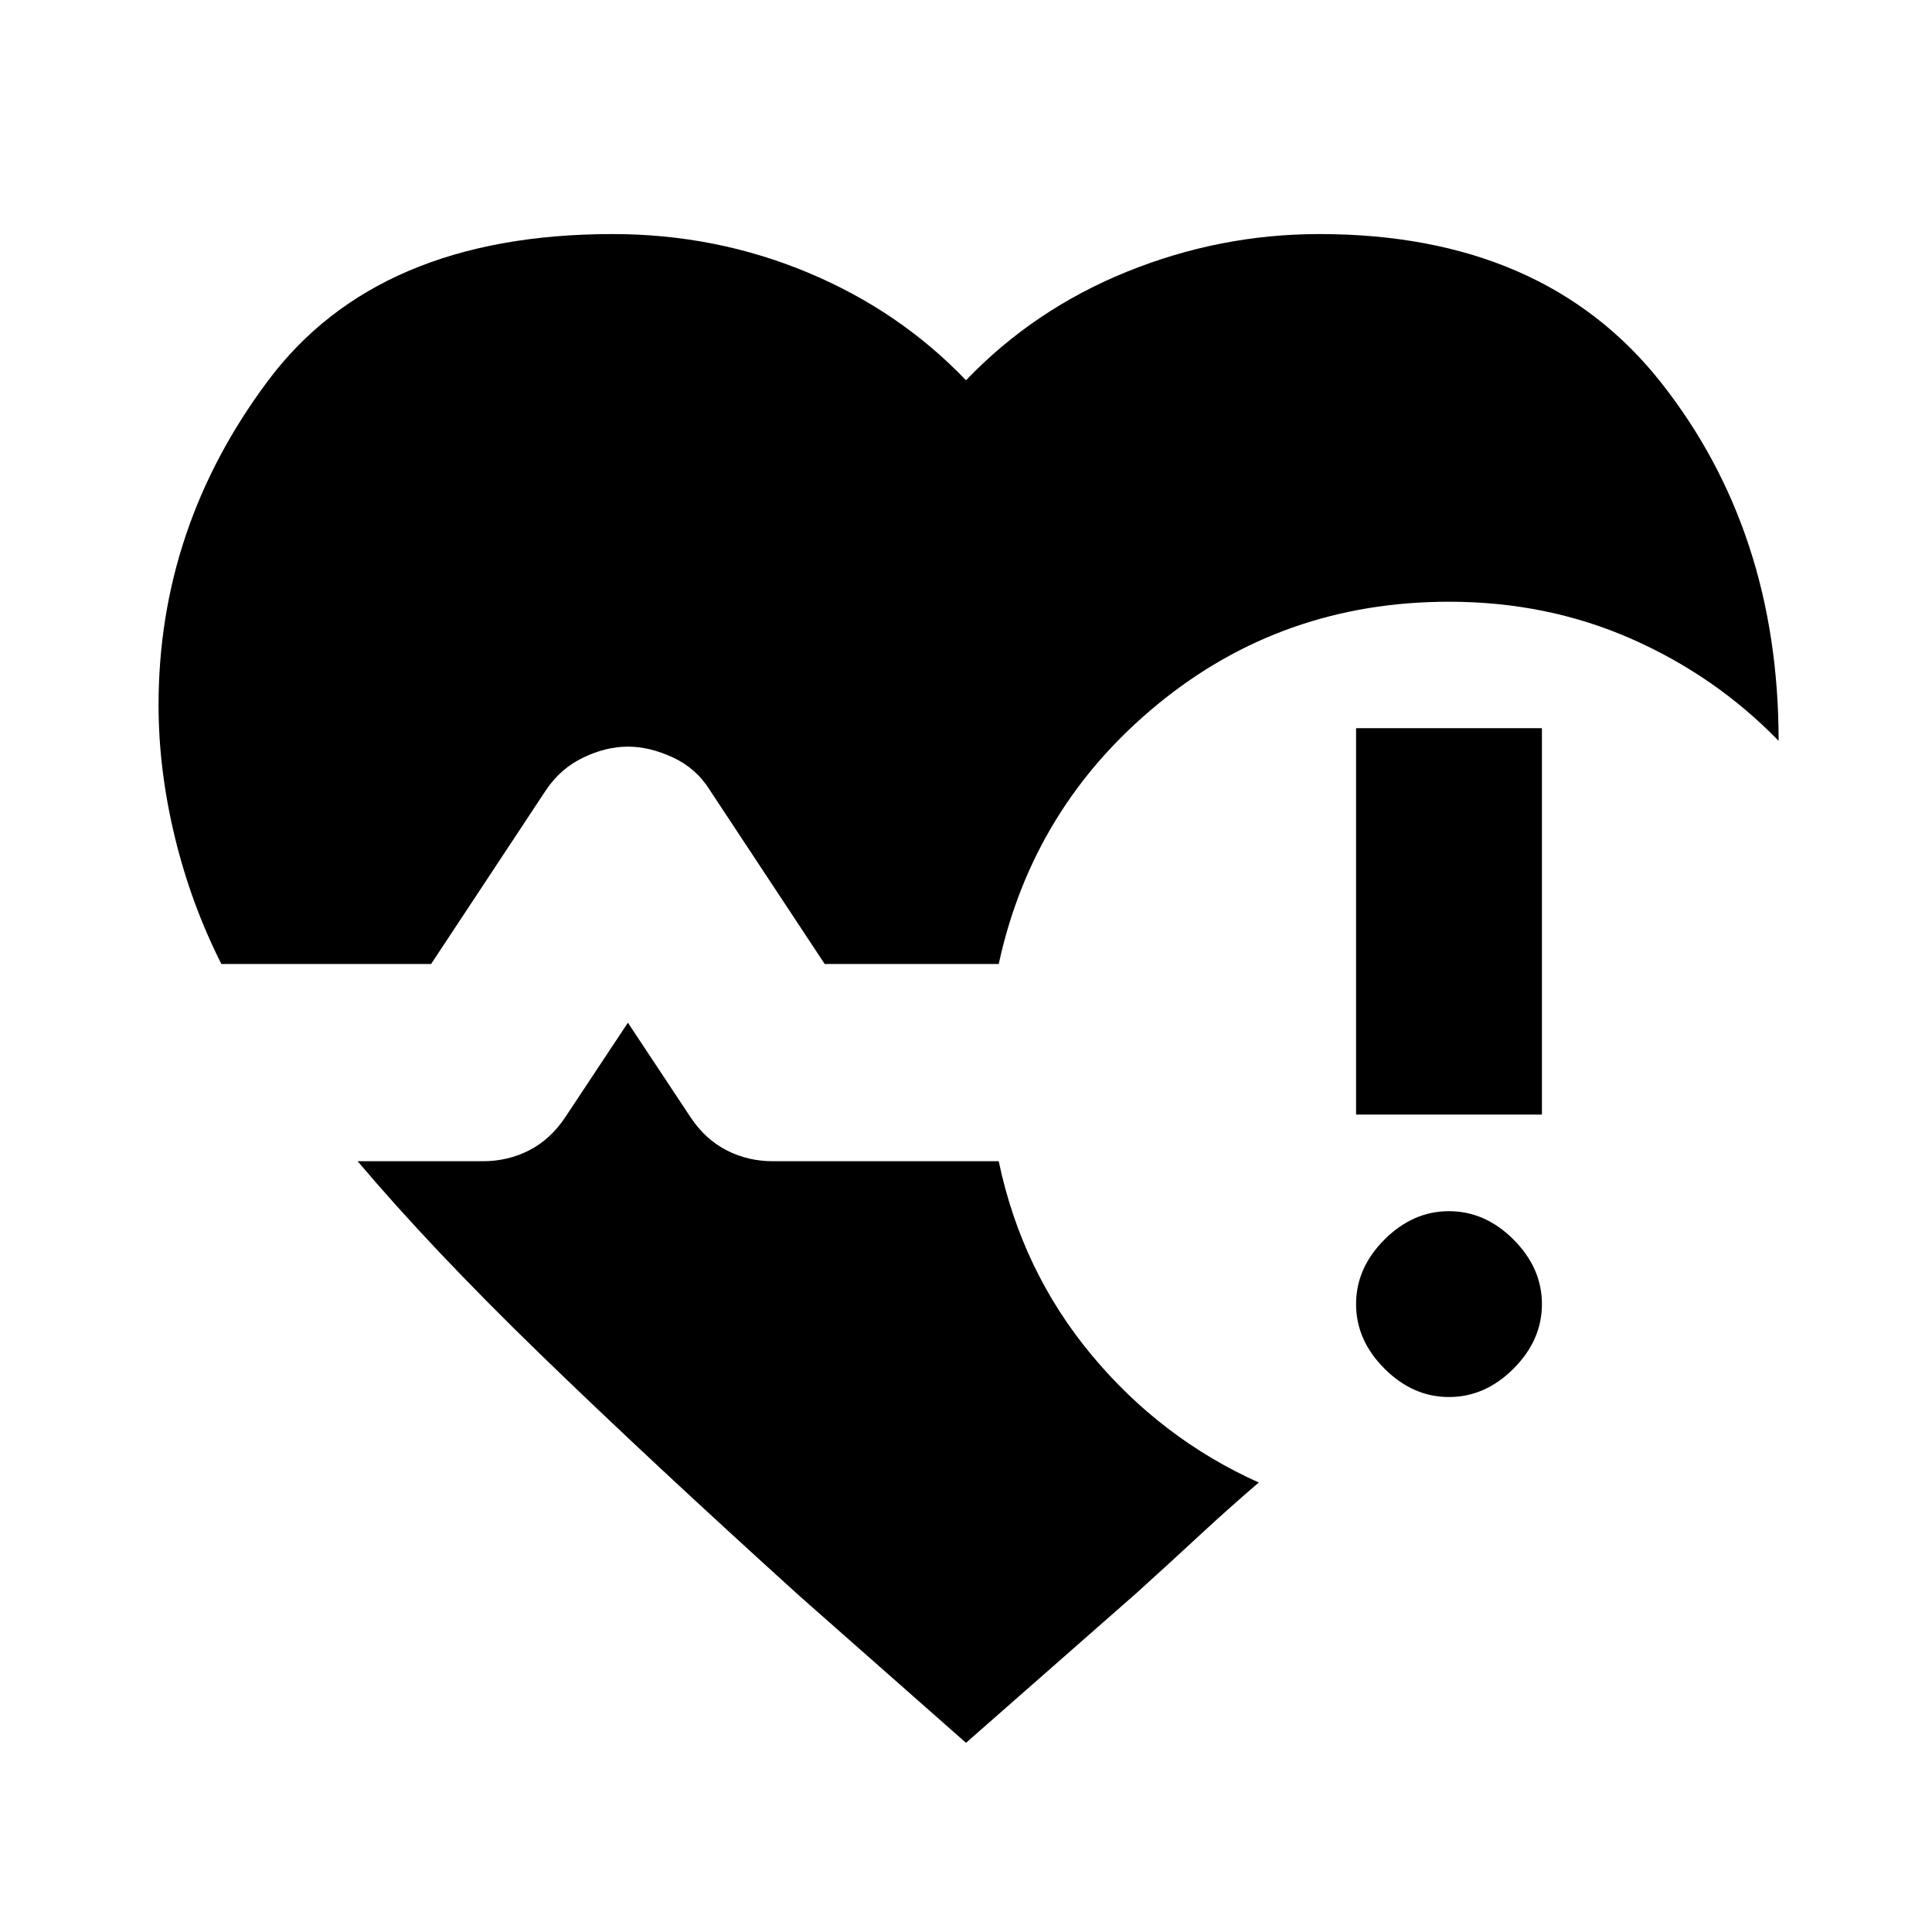 <svg xmlns="http://www.w3.org/2000/svg" height="20" viewBox="0 -960 960 960" width="20"><path d="M109.999-481.001q-15.044-29.739-23.13-63.108-8.087-33.37-8.087-65.543 0-88.522 54.478-161.284 54.478-72.761 171.175-72.761 51 0 96.717 19.022 45.718 19.021 78.848 53.63 33.696-35.174 79.913-53.913 46.217-18.739 95.652-18.739 111.697 0 169.958 73.979 58.261 73.978 58.261 177.848-31.261-32.217-73.131-50.674-41.87-18.457-90.653-18.457-82.696 0-144.739 50.935-62.044 50.935-79.001 129.065h-86.477l-57.043-86.347q-6.696-10.826-18.305-16.24-11.609-5.413-22.435-5.413-10.826 0-22.152 5.413-11.327 5.414-18.588 16.24l-57.043 86.347H109.999ZM480-93.999l-82.564-72.825q-75.435-68.304-129.262-120.566-53.826-52.261-90.479-95.609H240q12.391 0 22.935-5.413 10.544-5.414 17.805-16.24L312-451.825l31.26 47.173q7.261 10.826 17.805 16.24 10.544 5.413 22.935 5.413h112.26q11.392 54.391 45.979 96.087 34.587 41.696 83.24 63.565-14.914 12.783-29.545 26.349-14.63 13.565-31.109 28.479L480-93.999Zm240-171.827q-17.957 0-32.066-14.108-14.108-14.109-14.108-32.066t14.108-32.066q14.109-14.108 32.066-14.108t32.066 14.108q14.108 14.109 14.108 32.066t-14.108 32.066Q737.957-265.826 720-265.826Zm-46.174-140.348v-192h92.348v192h-92.348Z"/></svg>